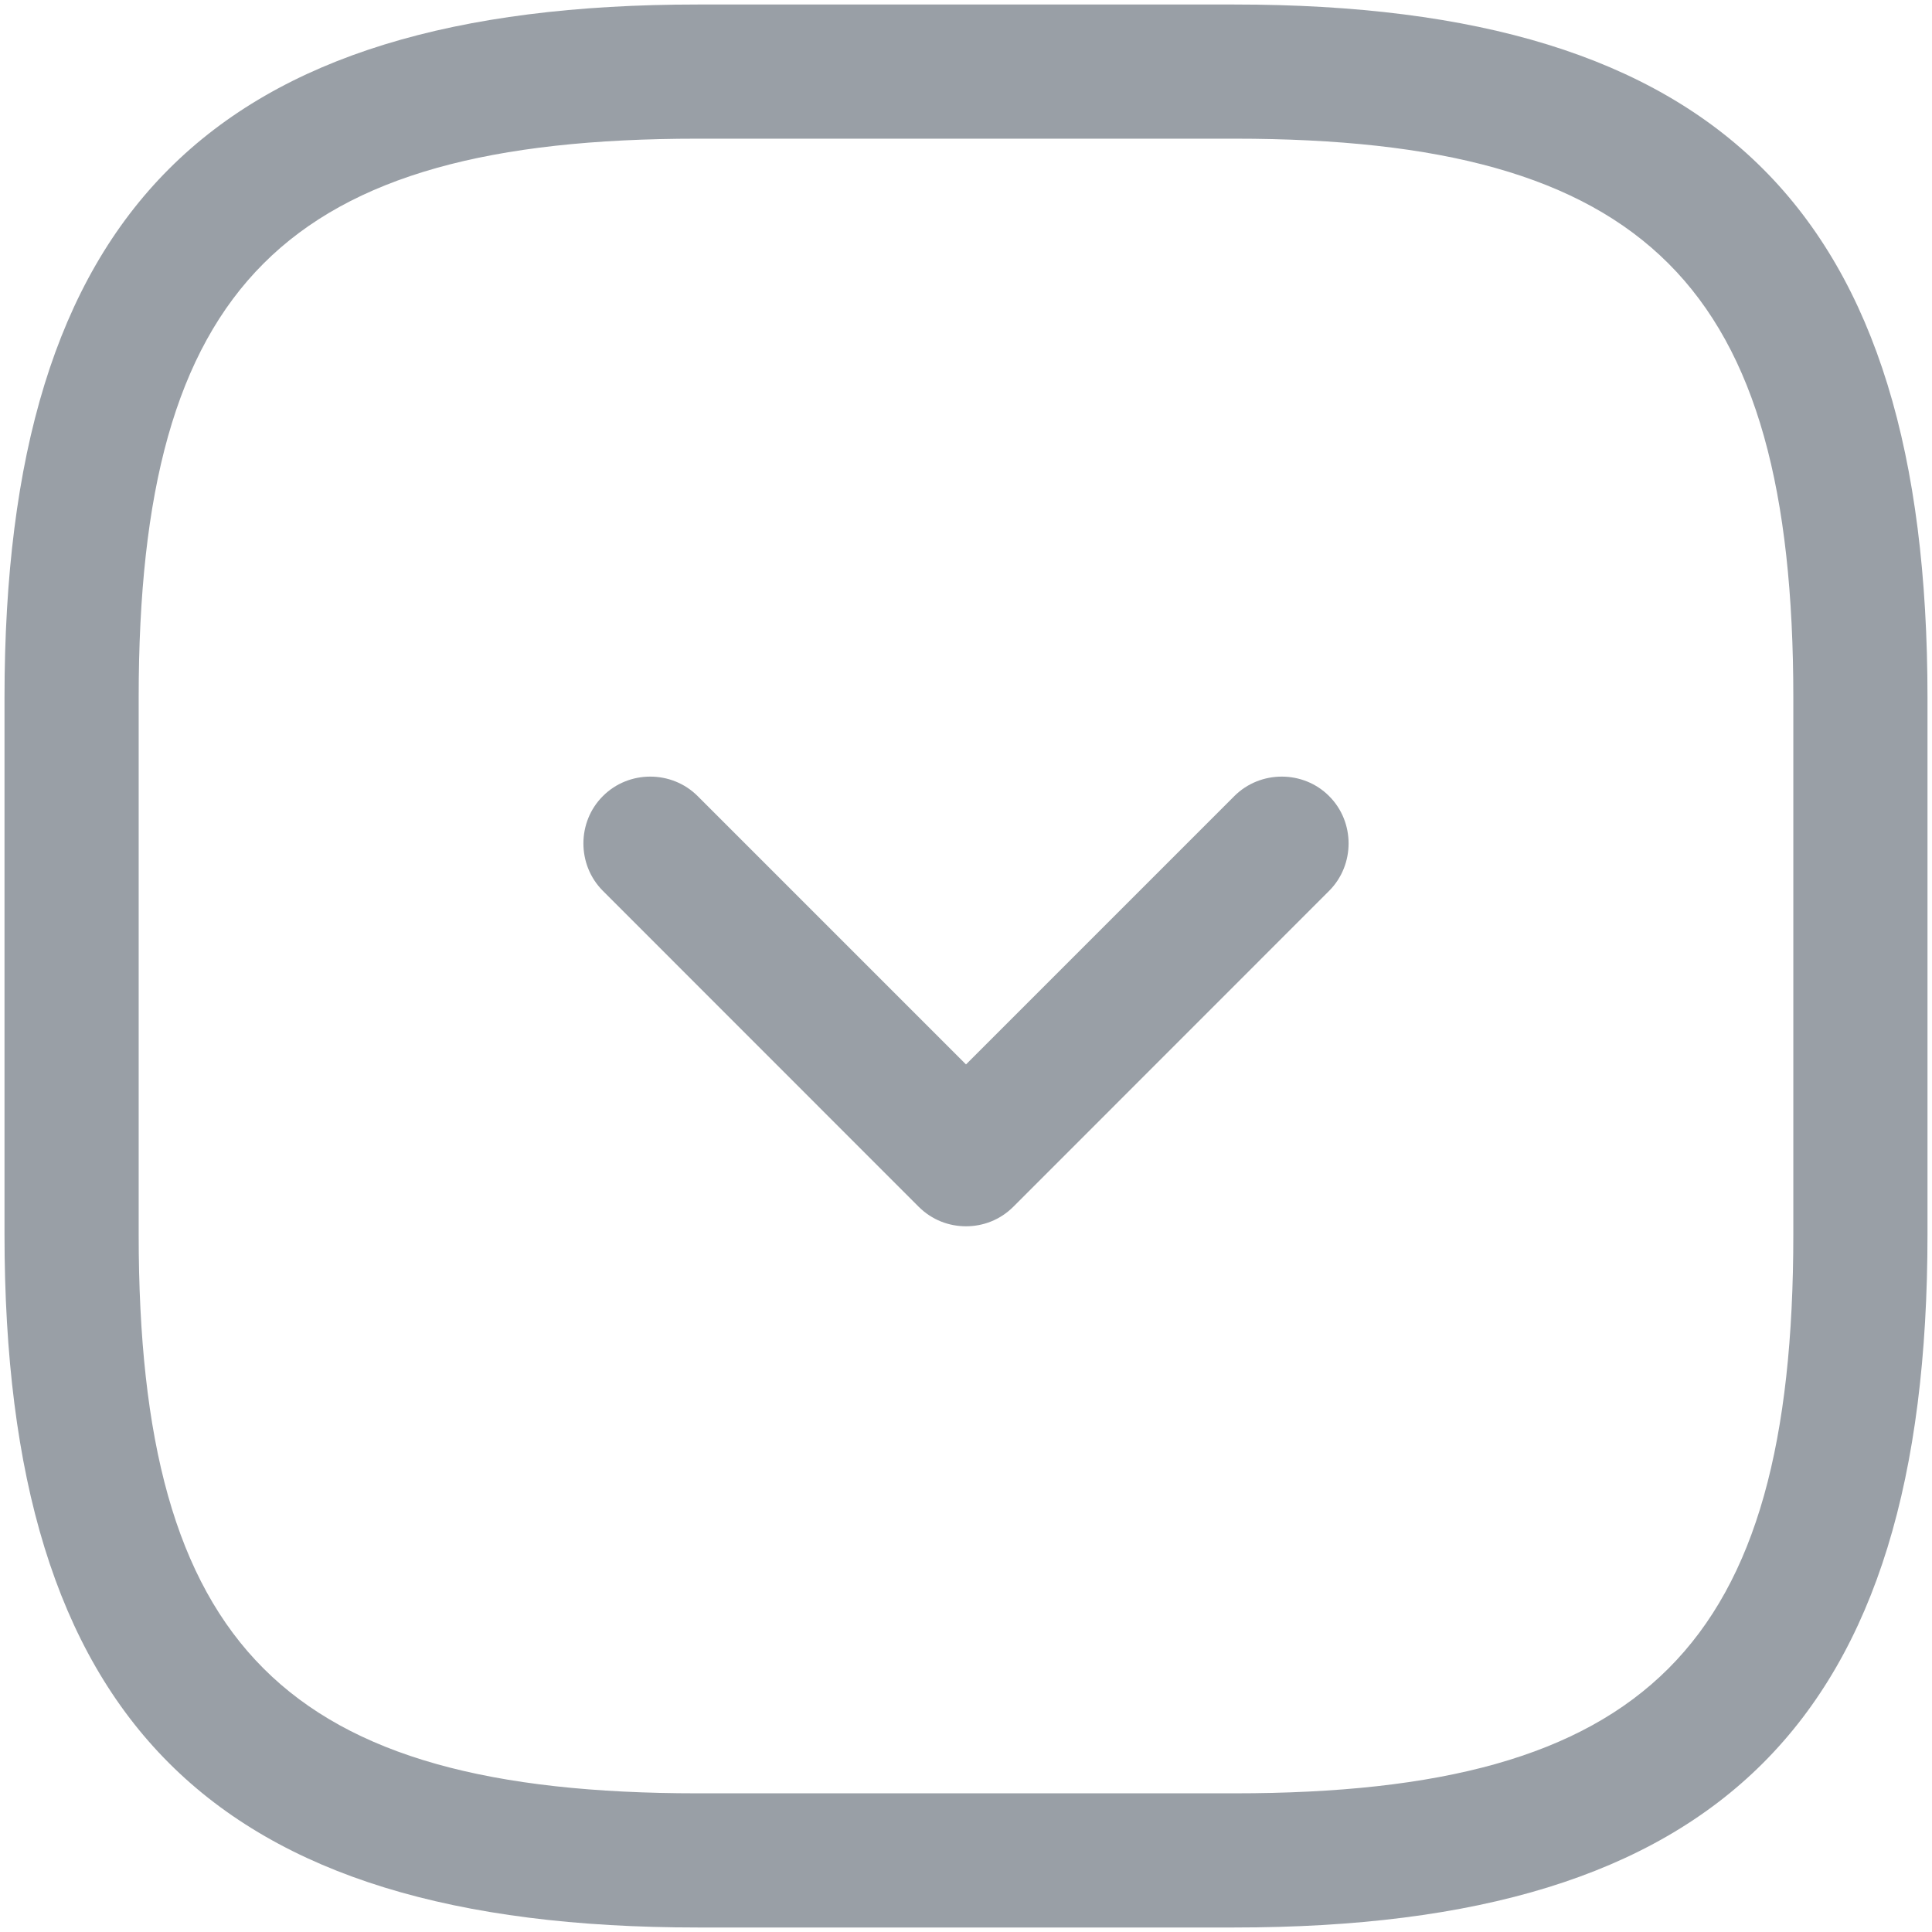 <svg width="18" height="18" viewBox="0 0 18 18" fill="none" xmlns="http://www.w3.org/2000/svg">
    <path fill-rule="evenodd" clip-rule="evenodd" d="M6.5 17.958H11.5C16.025 17.958 17.958 16.025 17.958 11.5V6.5C17.958 1.975 16.025 0.042 11.5 0.042H6.5C1.975 0.042 0.042 1.975 0.042 6.5V11.5C0.042 16.025 1.975 17.958 6.5 17.958ZM1.292 6.5C1.292 2.658 2.658 1.292 6.5 1.292H11.5C15.342 1.292 16.708 2.658 16.708 6.5V11.5C16.708 15.342 15.342 16.708 11.5 16.708H6.5C2.658 16.708 1.292 15.342 1.292 11.5V6.5ZM8.558 11.242C8.683 11.367 8.842 11.425 9 11.425C9.158 11.425 9.317 11.367 9.442 11.242L12.383 8.3C12.625 8.058 12.625 7.658 12.383 7.417C12.142 7.175 11.742 7.175 11.5 7.417L9 9.917L6.5 7.417C6.258 7.175 5.858 7.175 5.617 7.417C5.375 7.658 5.375 8.058 5.617 8.3L8.558 11.242Z" fill="#999FA6"/>
</svg>


